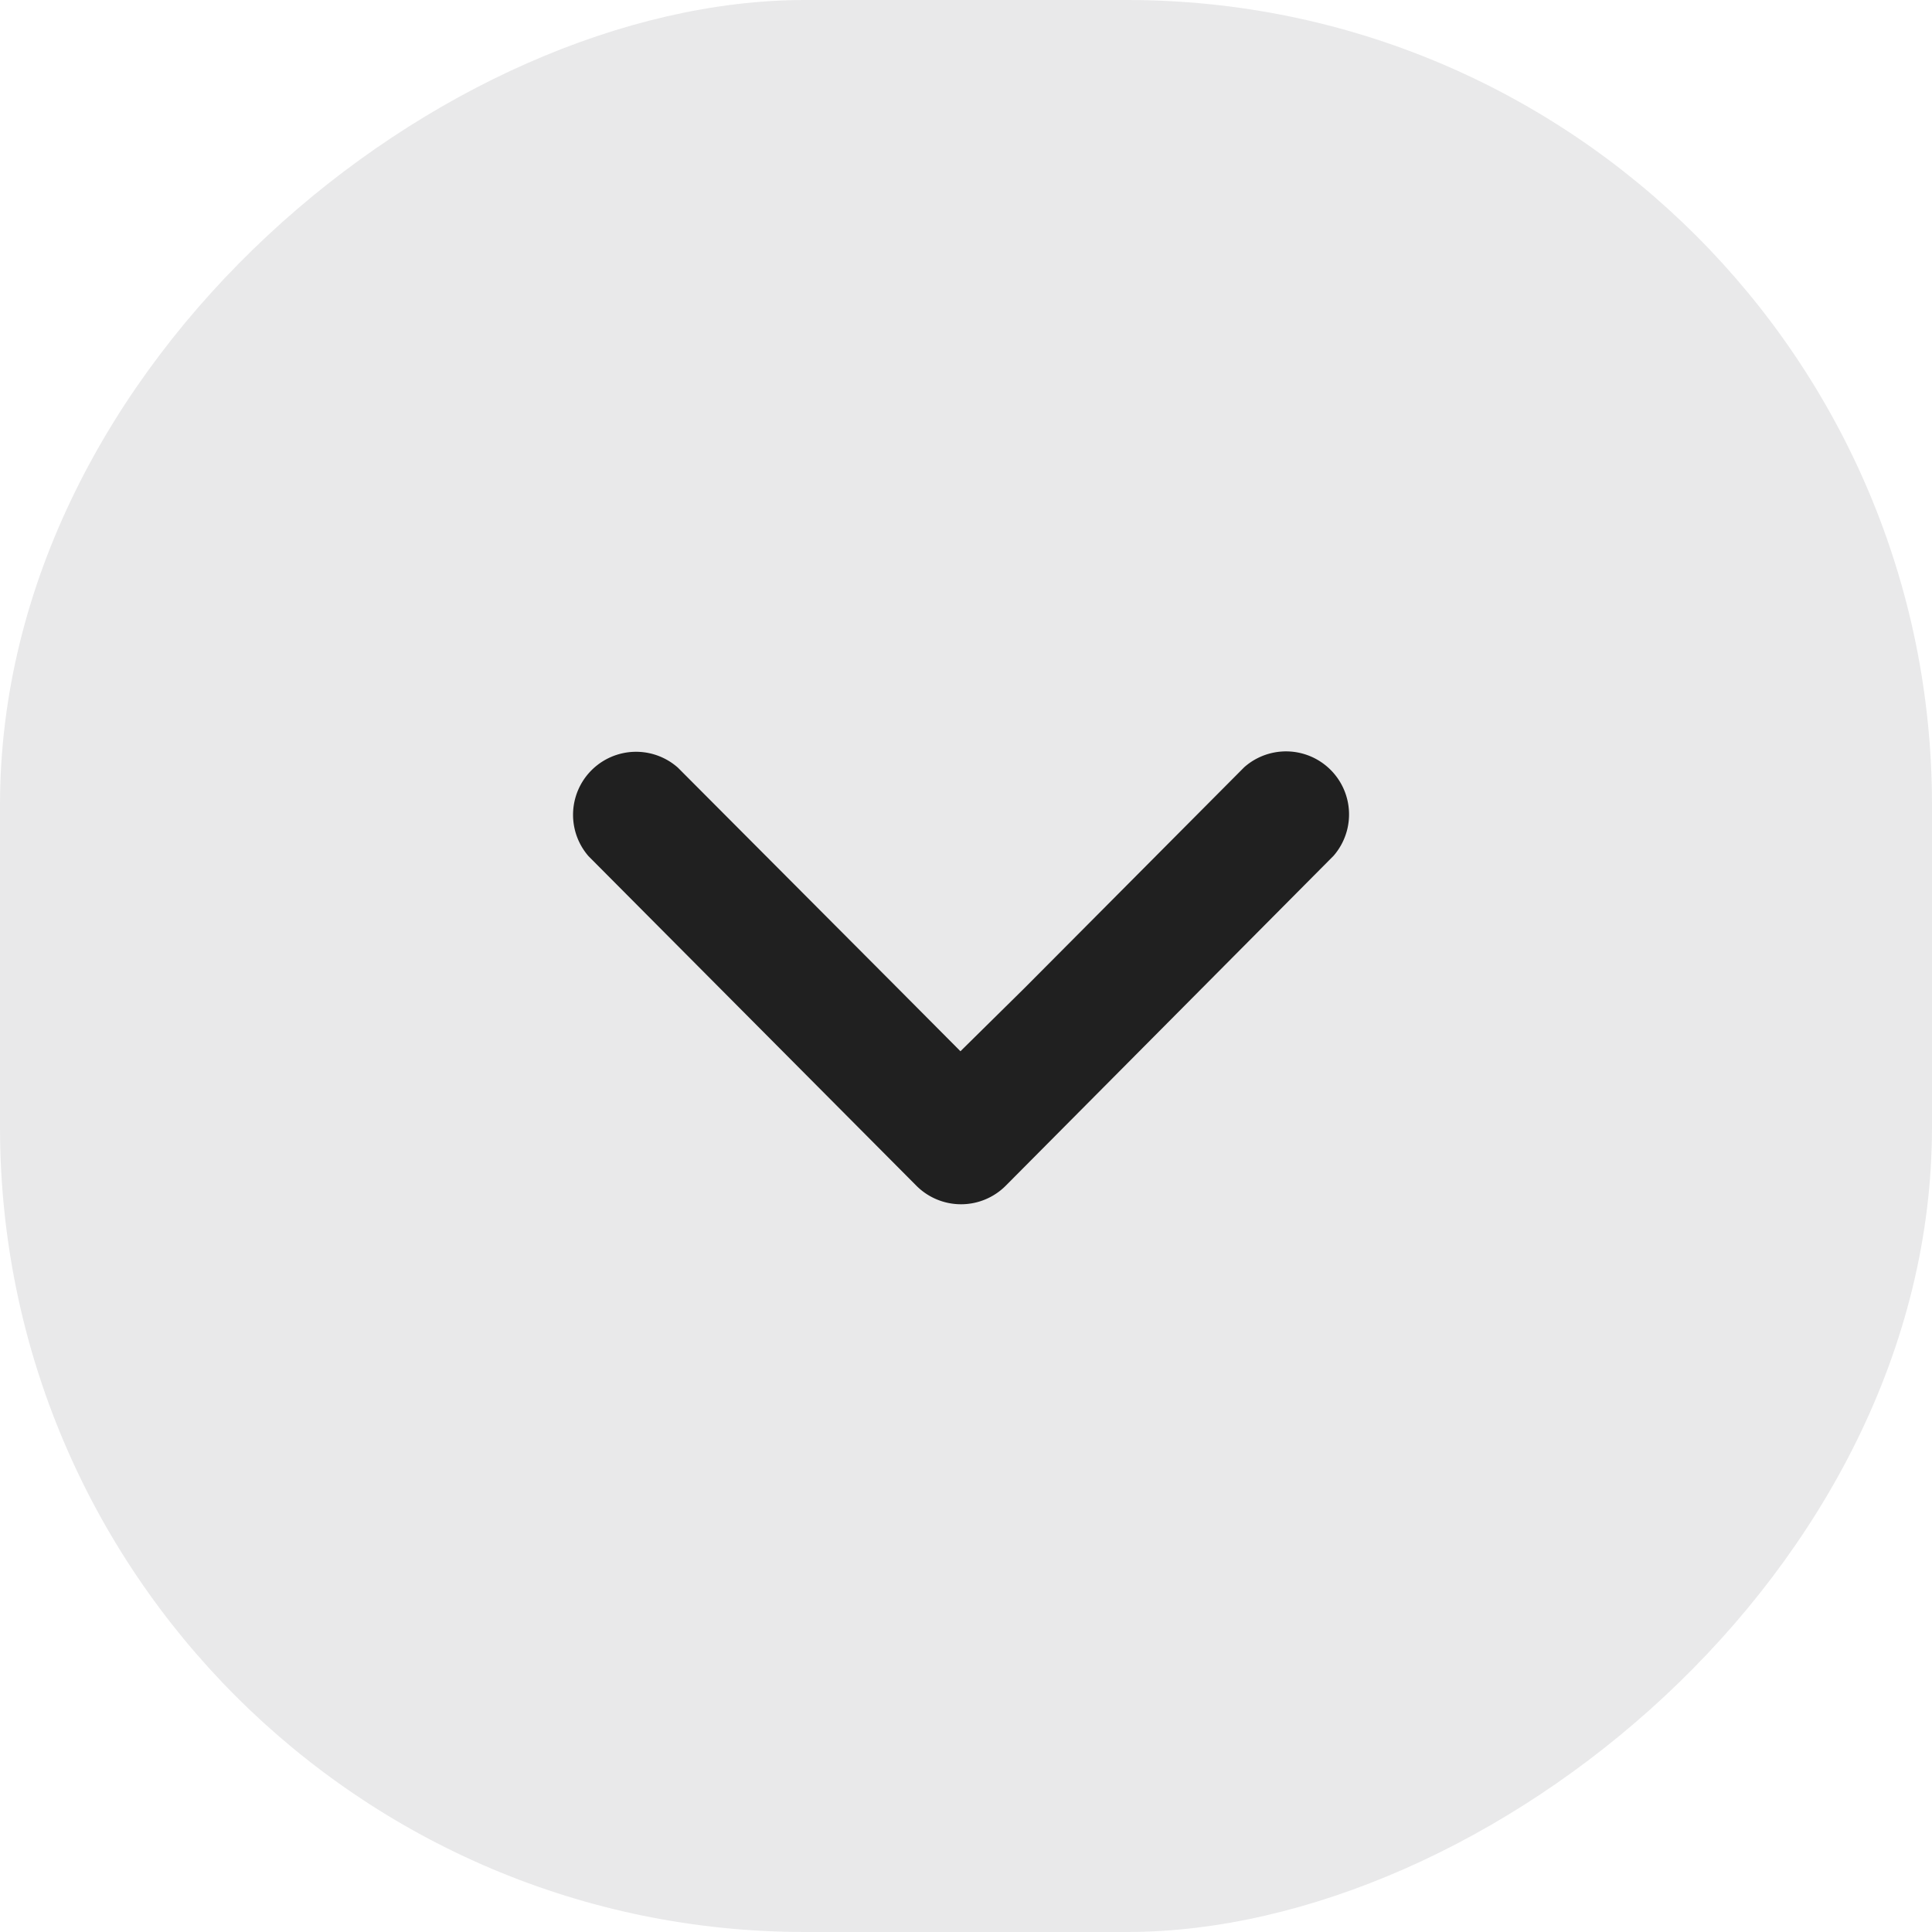 <svg xmlns="http://www.w3.org/2000/svg" width="24" height="24" viewBox="0 0 24 24">
  <g id="Component_193_96" data-name="Component 193 – 96" transform="translate(0 24) rotate(-90)">
    <rect id="Rectangle_298" data-name="Rectangle 298" width="24" height="24" rx="10" fill="#20262e" opacity="0.1"/>
    <path id="Path_108788" data-name="Path 108788" d="M2.68,5.639,5.428,8.373a.783.783,0,0,1-1.1,1.11L.23,5.411h0A.784.784,0,0,1,.23,4.3h0L4.323.228a.783.783,0,0,1,1.1,1.11L2.68,4.072l-.78.776Z" transform="translate(9.041 7.083)" fill="#202020"/>
  </g>
</svg>
